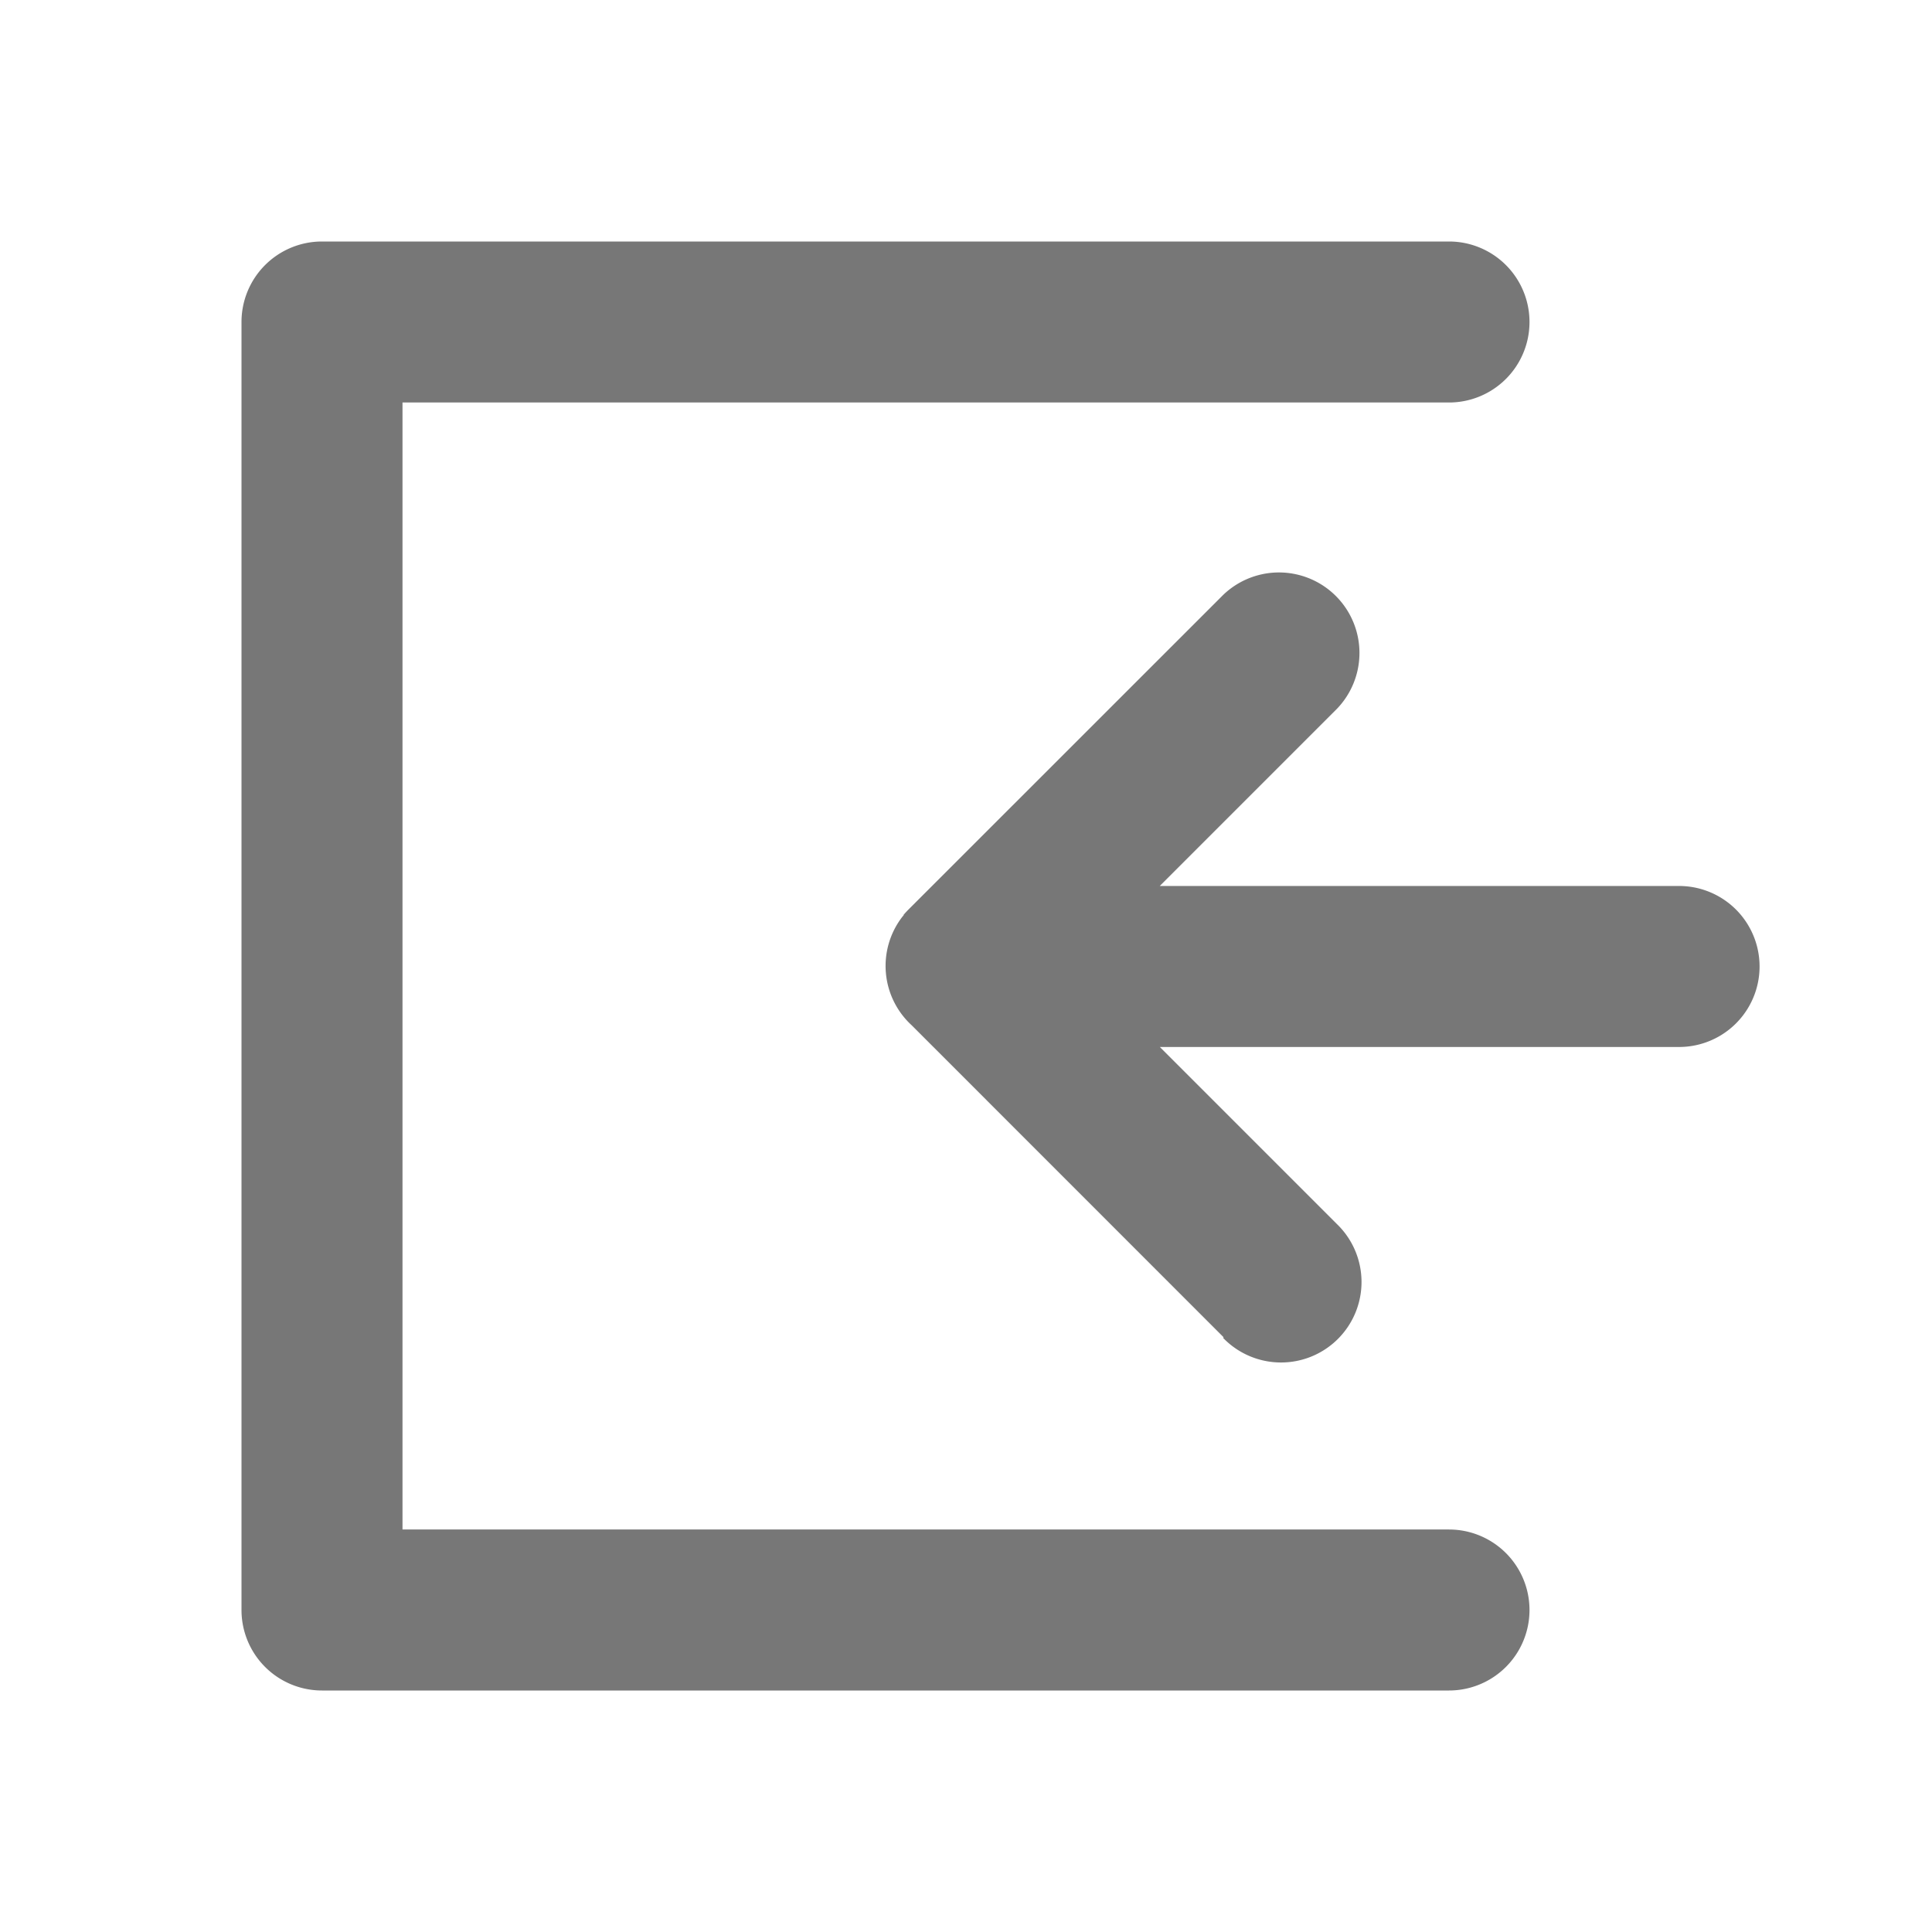 <svg xmlns="http://www.w3.org/2000/svg" xmlns:xlink="http://www.w3.org/1999/xlink" width="24" height="24" viewBox="0 0 24 24"><defs><style>.a{fill:none;}.b{clip-path:url(#a);}.c{fill:#777;}</style><clipPath id="a"><rect class="a" width="24" height="24"/></clipPath></defs><g class="b"><path class="c" d="M7396,6184a1,1,0,0,1-1-1v-16a1,1,0,0,1,1-1h14a1,1,0,1,1,0,2h-13v14h13a1,1,0,1,1,0,2Zm11.2-4.388-3.875-3.876a1,1,0,0,1-.117-1.346l0,0,.01-.012.007-.008,0-.006q.029-.034.062-.067l3.906-3.905a1,1,0,0,1,1.414,1.414l-2.2,2.2h6.451a1,1,0,0,1,0,2h-6.45l2.2,2.2a1,1,0,1,1-1.414,1.414Z" transform="translate(-7392 -6163)"/></g></svg>